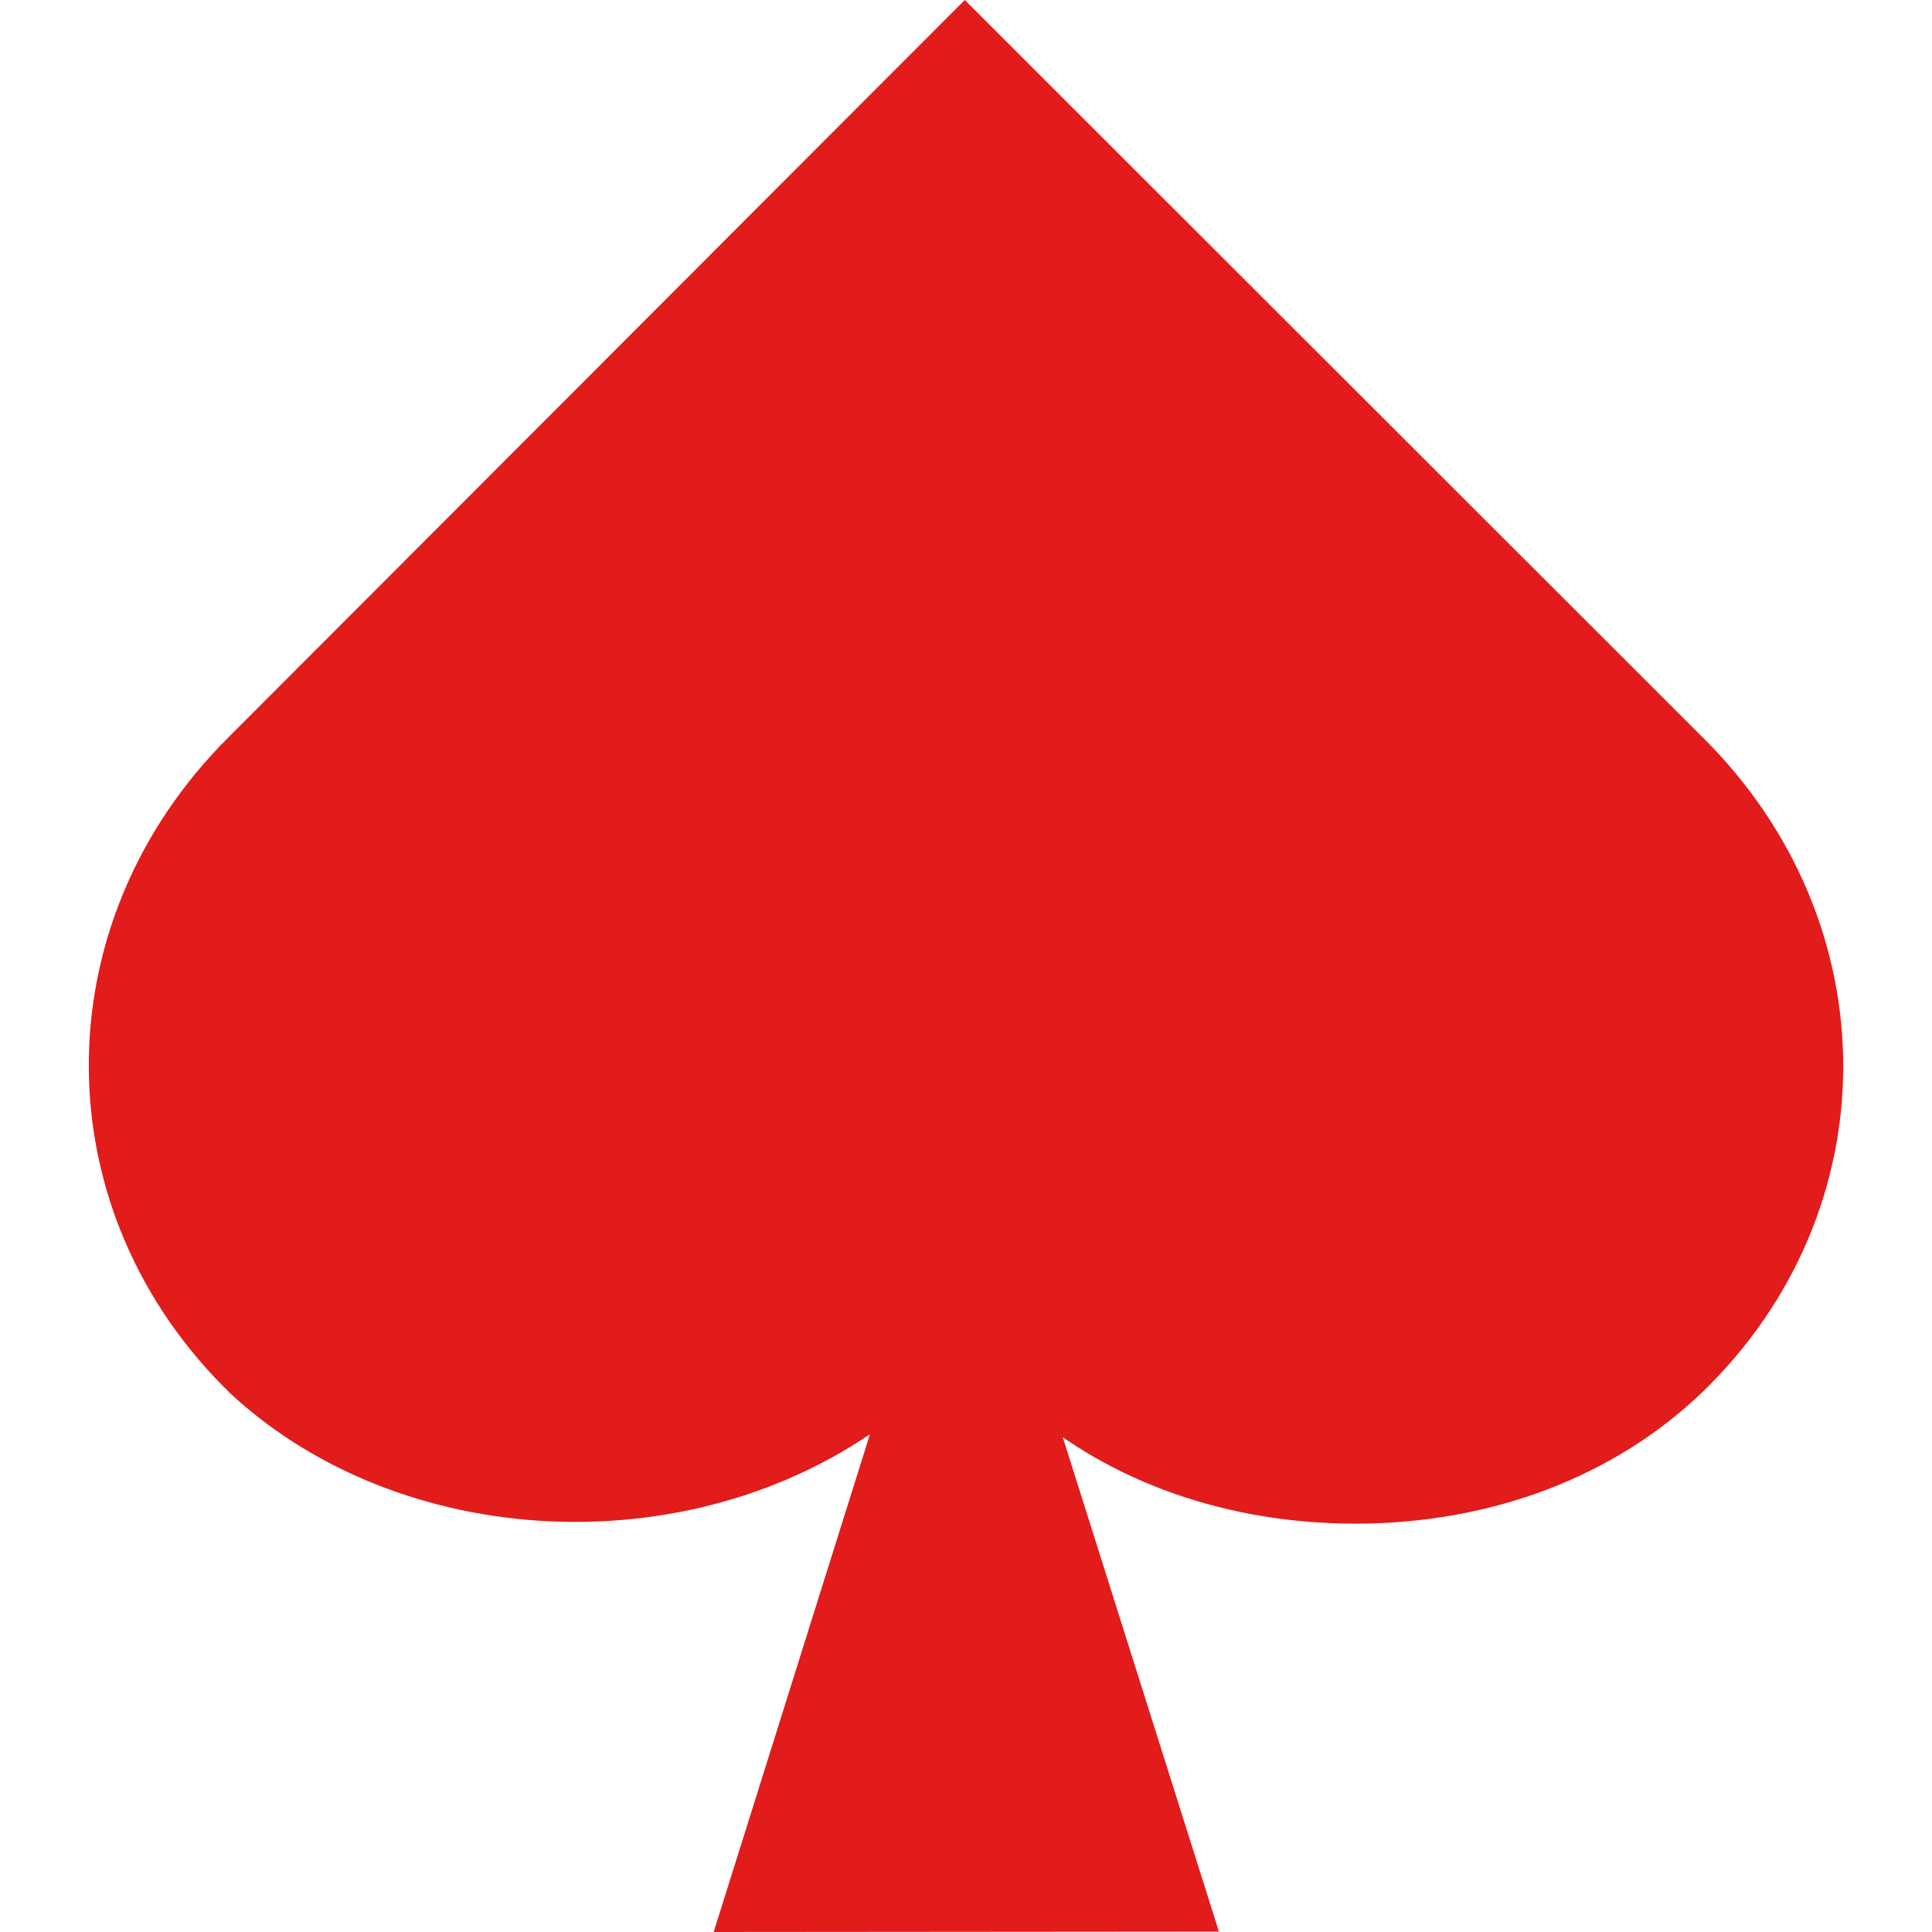 <?xml version="1.0" encoding="iso-8859-1"?>
<!-- Generator: Adobe Illustrator 19.0.0, SVG Export Plug-In . SVG Version: 6.00 Build 0)  -->
<svg version="1.1" id="Layer_1" xmlns="http://www.w3.org/2000/svg" xmlns:xlink="http://www.w3.org/1999/xlink" x="0px" y="0px"
	 viewBox="0 0 512.056 512.056" style="enable-background:new 0 0 512.056 512.056;" xml:space="preserve">
<g>
	<path style="fill:#E21B1B;" d="M255.701,0l195.712,195.568c49.552,49.208,49.48,125.344-0.2,173.384
		c-23.424,22.52-56.072,34.872-92.008,34.872c-33.856,0-64.968-10.952-87.712-30.816l-15.392-13.464l-15.584,13.096
		c-51.072,42.616-132.16,40.256-179.192-3.072c-50.224-48.496-50.352-124.928-0.624-174.296L255.701,0z"/>
	<polygon style="fill:#E21B1B;" points="323.061,511.944 189.149,512.056 240.325,349.064 271.605,349.04 	"/>
</g>
<g>
</g>
<g>
</g>
<g>
</g>
<g>
</g>
<g>
</g>
<g>
</g>
<g>
</g>
<g>
</g>
<g>
</g>
<g>
</g>
<g>
</g>
<g>
</g>
<g>
</g>
<g>
</g>
<g>
</g>
</svg>
